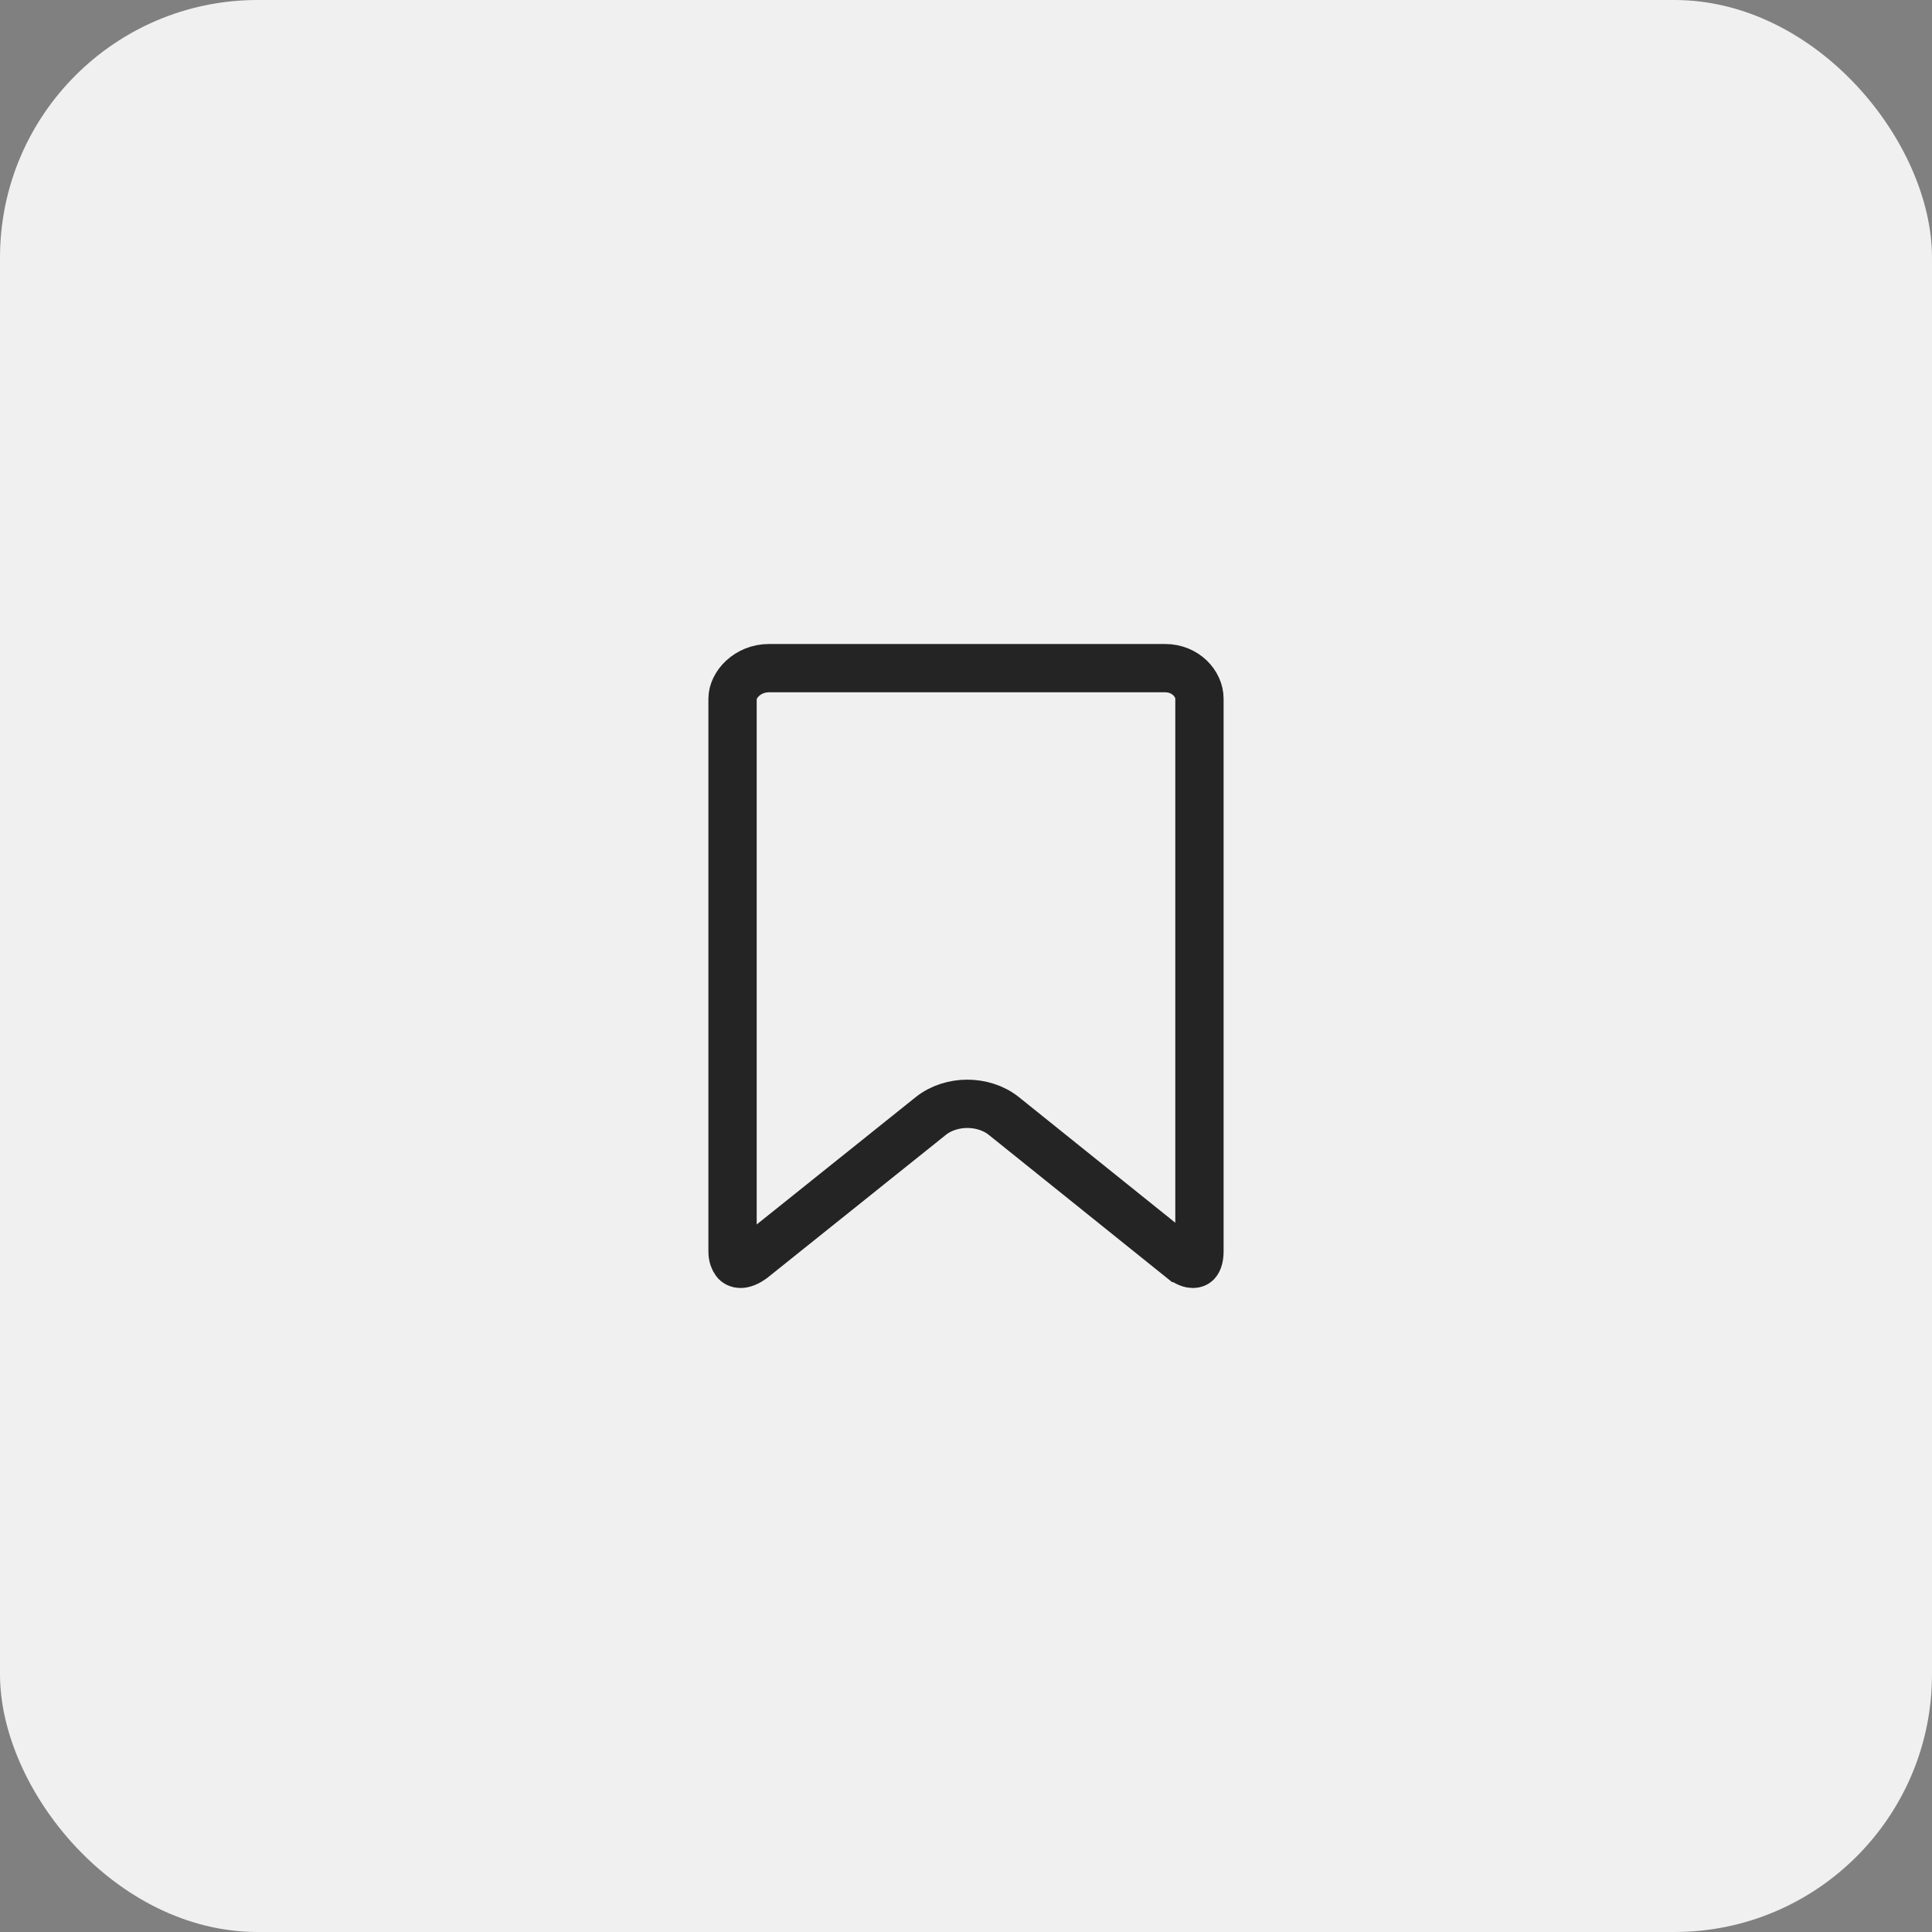 <svg width="60" height="60" viewBox="0 0 60 60" fill="none" xmlns="http://www.w3.org/2000/svg">
<rect x="0" y="0" width="60" height="60" fill="#808080" stroke="none"/>
<rect width="60" height="60" rx="8" fill="#F0F0F0"/>
<path d="M22.997 39.25H22.997C22.918 39.25 22.866 39.216 22.841 39.181C22.794 39.117 22.75 39.019 22.75 38.864V21.698C22.75 21.267 23.215 20.75 23.882 20.75H36.185C36.816 20.75 37.25 21.233 37.25 21.698V38.864C37.25 39.103 37.181 39.188 37.163 39.208C37.141 39.23 37.106 39.25 37.047 39.25C36.983 39.25 36.861 39.225 36.666 39.068L36.665 39.068L31.18 34.662C30.855 34.4 30.437 34.28 30.041 34.28C29.647 34.28 29.229 34.399 28.904 34.66C28.903 34.661 28.903 34.661 28.903 34.661L23.4 39.068L23.398 39.069C23.217 39.215 23.073 39.25 22.997 39.25Z" stroke="#242424" stroke-width="1.5"/>
</svg>
